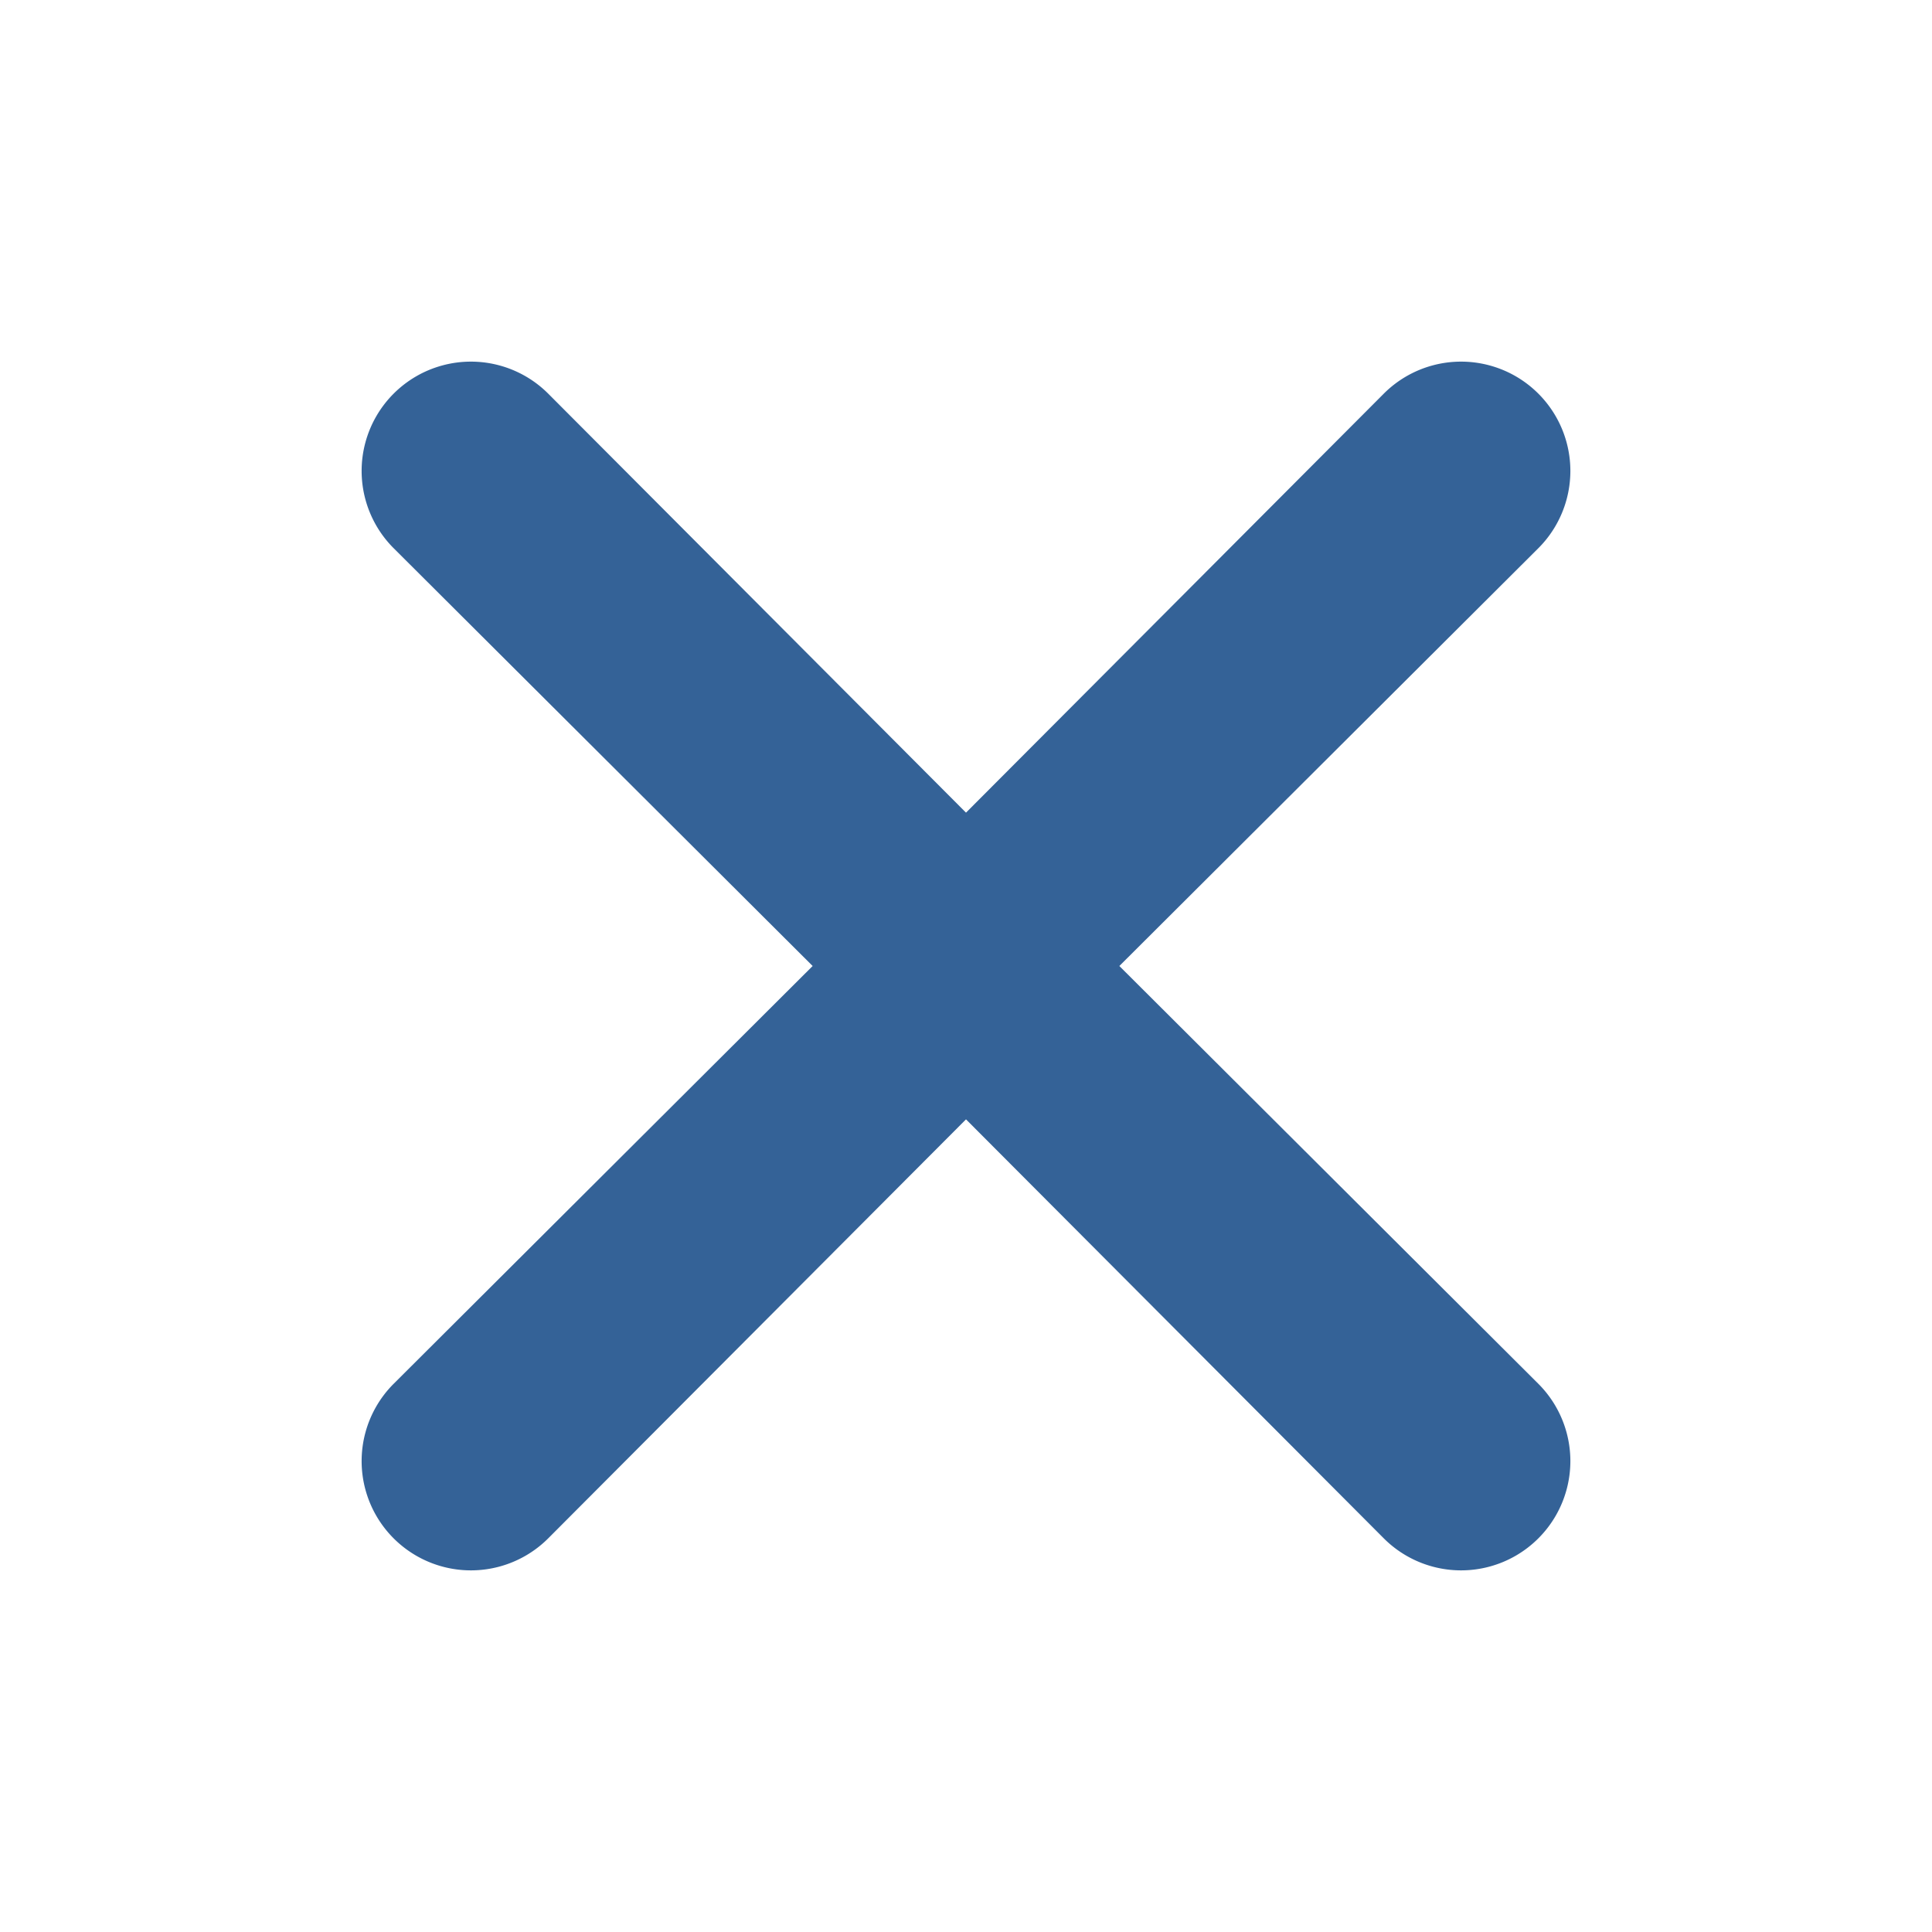 <svg width="16" height="16" viewBox="0 0 16 16" xmlns="http://www.w3.org/2000/svg">
    <g fill="none" fill-rule="evenodd">
        <path d="M0 0h16v16H0z"></path>
        <path d="m8 6.73 3.46-3.47a.9.9 0 1 1 1.28 1.28L9.27 8l3.47 3.46a.9.9 0 1 1-1.28 1.28L8 9.27l-3.46 3.47a.9.9 0 1 1-1.28-1.28L6.73 8 3.26 4.54a.9.9 0 0 1 1.28-1.28L8 6.73z"
              fill="#346297" fill-rule="nonzero"></path>
    </g>
</svg>
